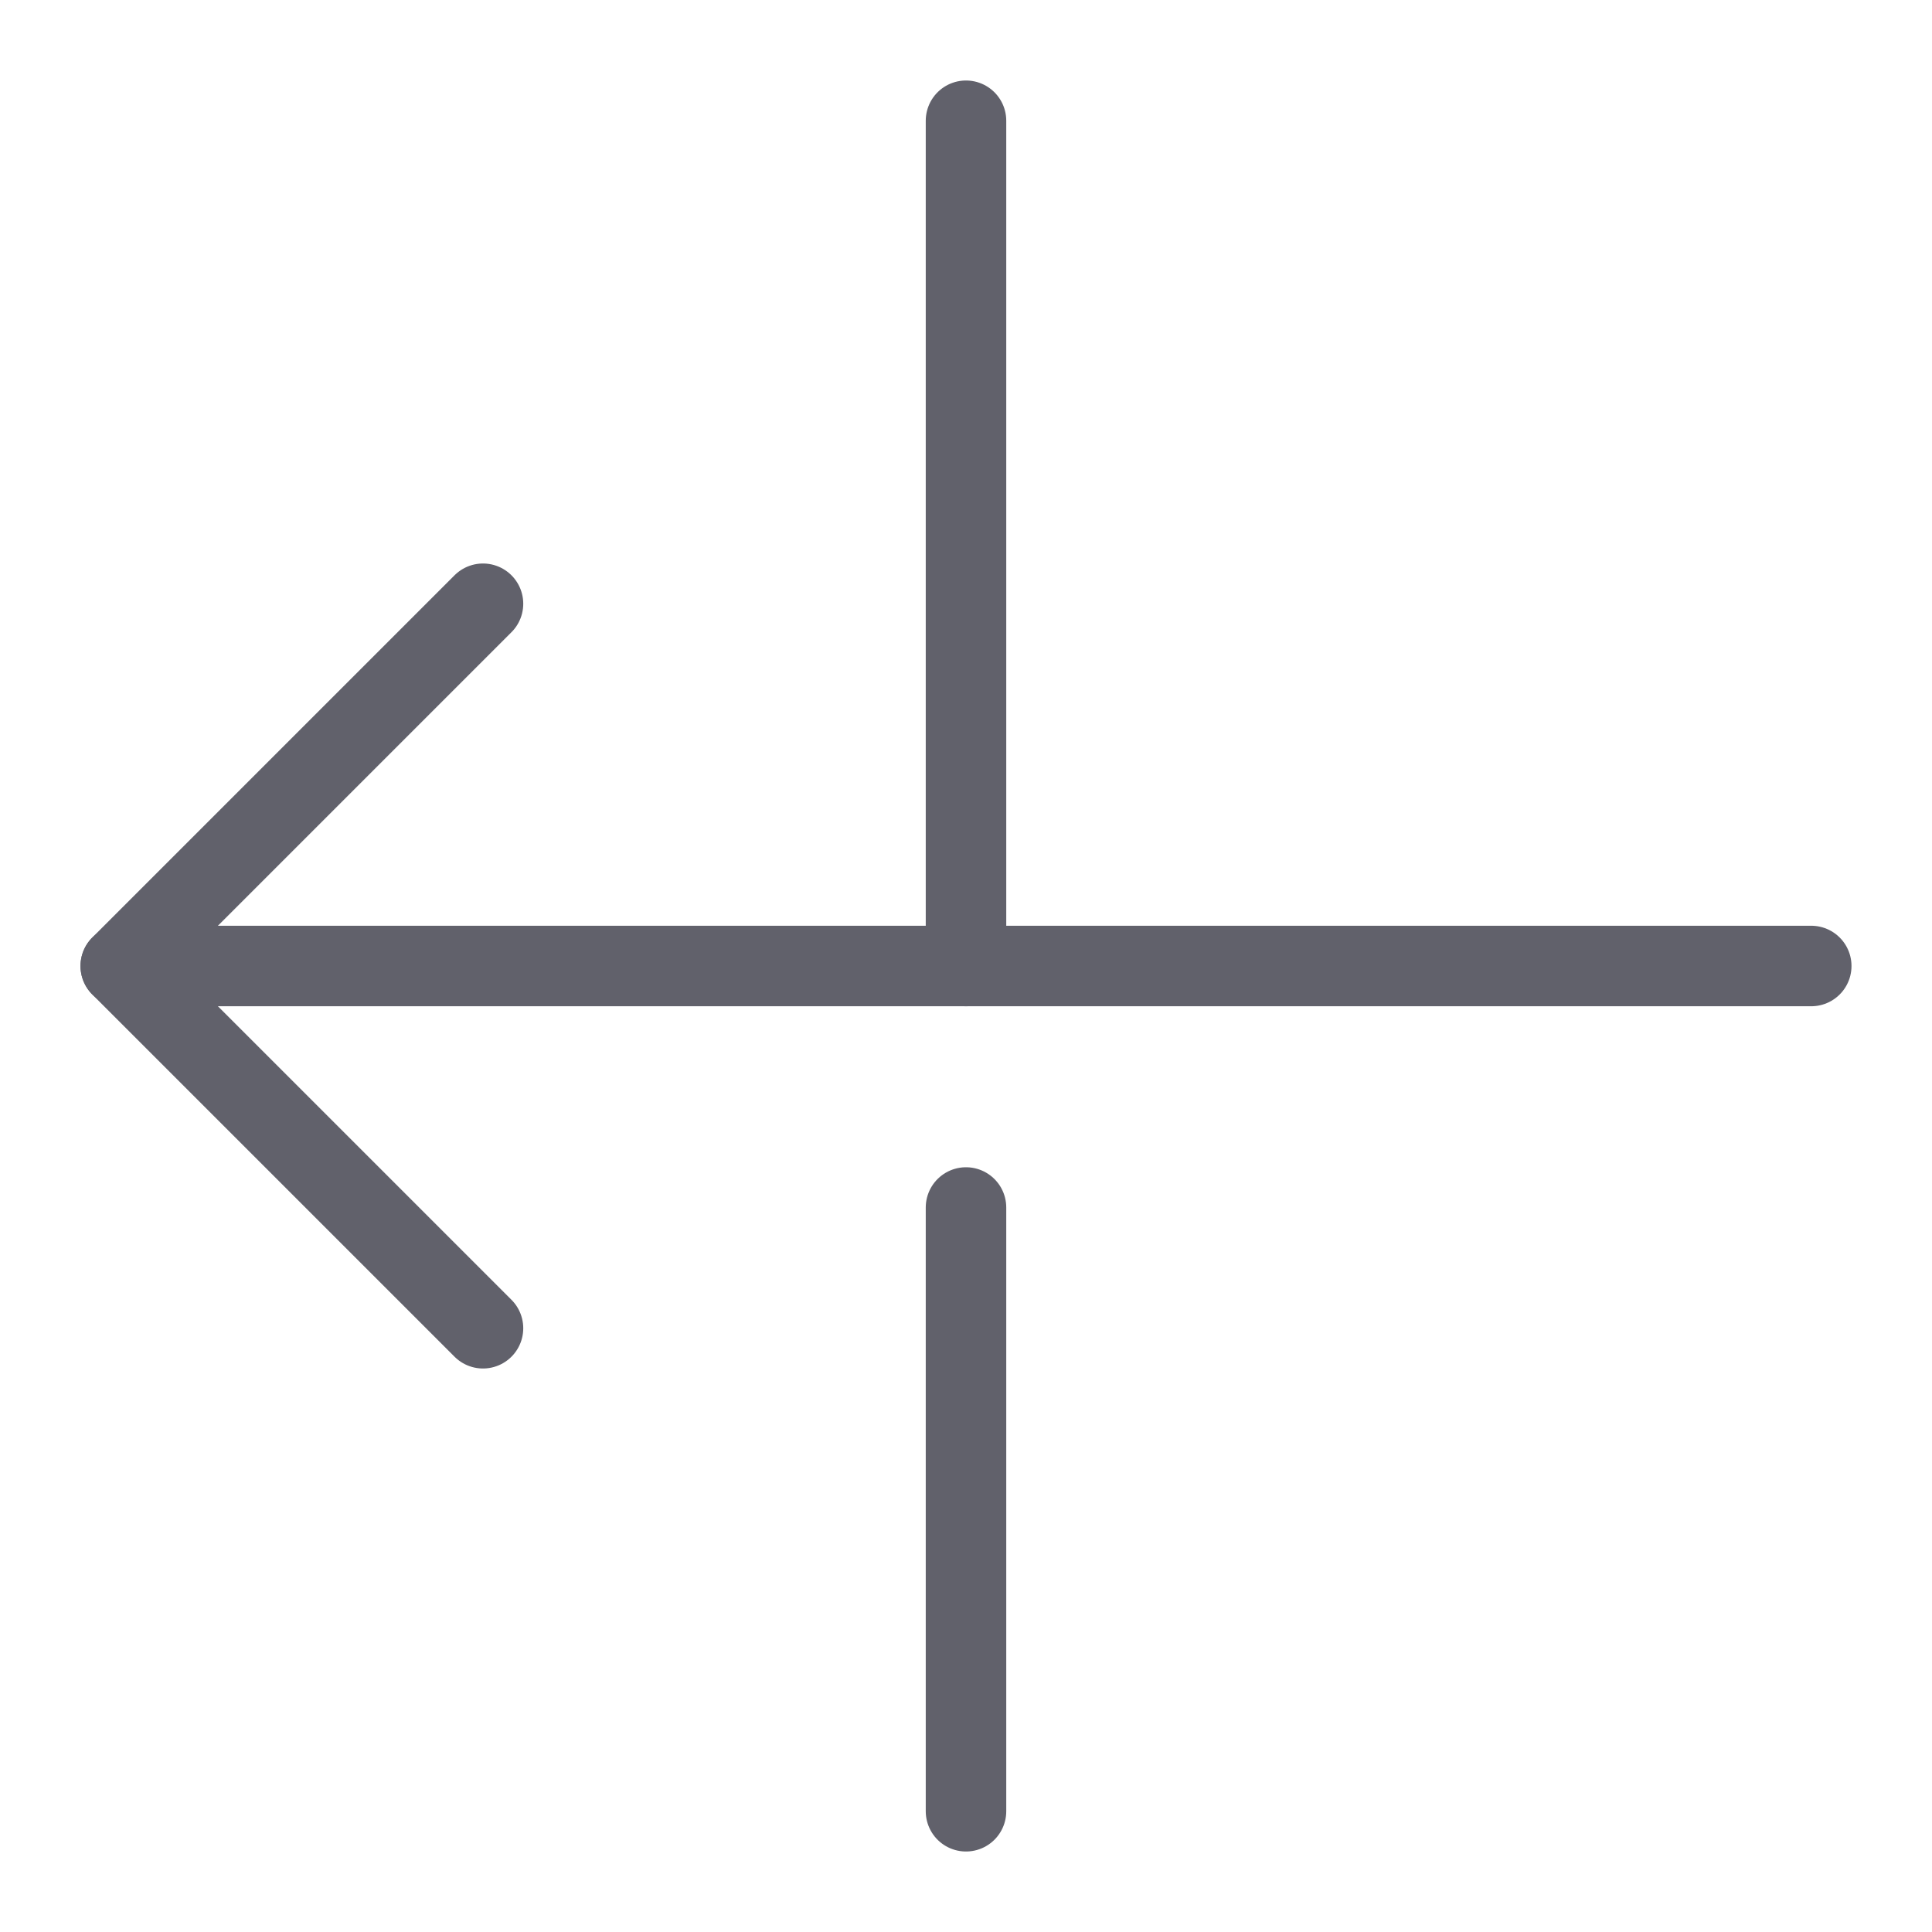 <svg xmlns="http://www.w3.org/2000/svg" height="24" width="24" viewBox="0 0 48 48"><g stroke-linecap="round" fill="#61616b" stroke-linejoin="round" class="nc-icon-wrapper"><line data-color="color-2" x1="24" y1="45" x2="24" y2="30" fill="none" stroke="#61616b" stroke-width="2"></line><line data-color="color-2" x1="24" y1="24" x2="24" y2="3" fill="none" stroke="#61616b" stroke-width="2"></line><line data-cap="butt" x1="3" y1="24" x2="45" y2="24" fill="none" stroke="#61616b" stroke-width="2"></line><polyline points="12 15 3 24 12 33" fill="none" stroke="#61616b" stroke-width="2"></polyline></g></svg>